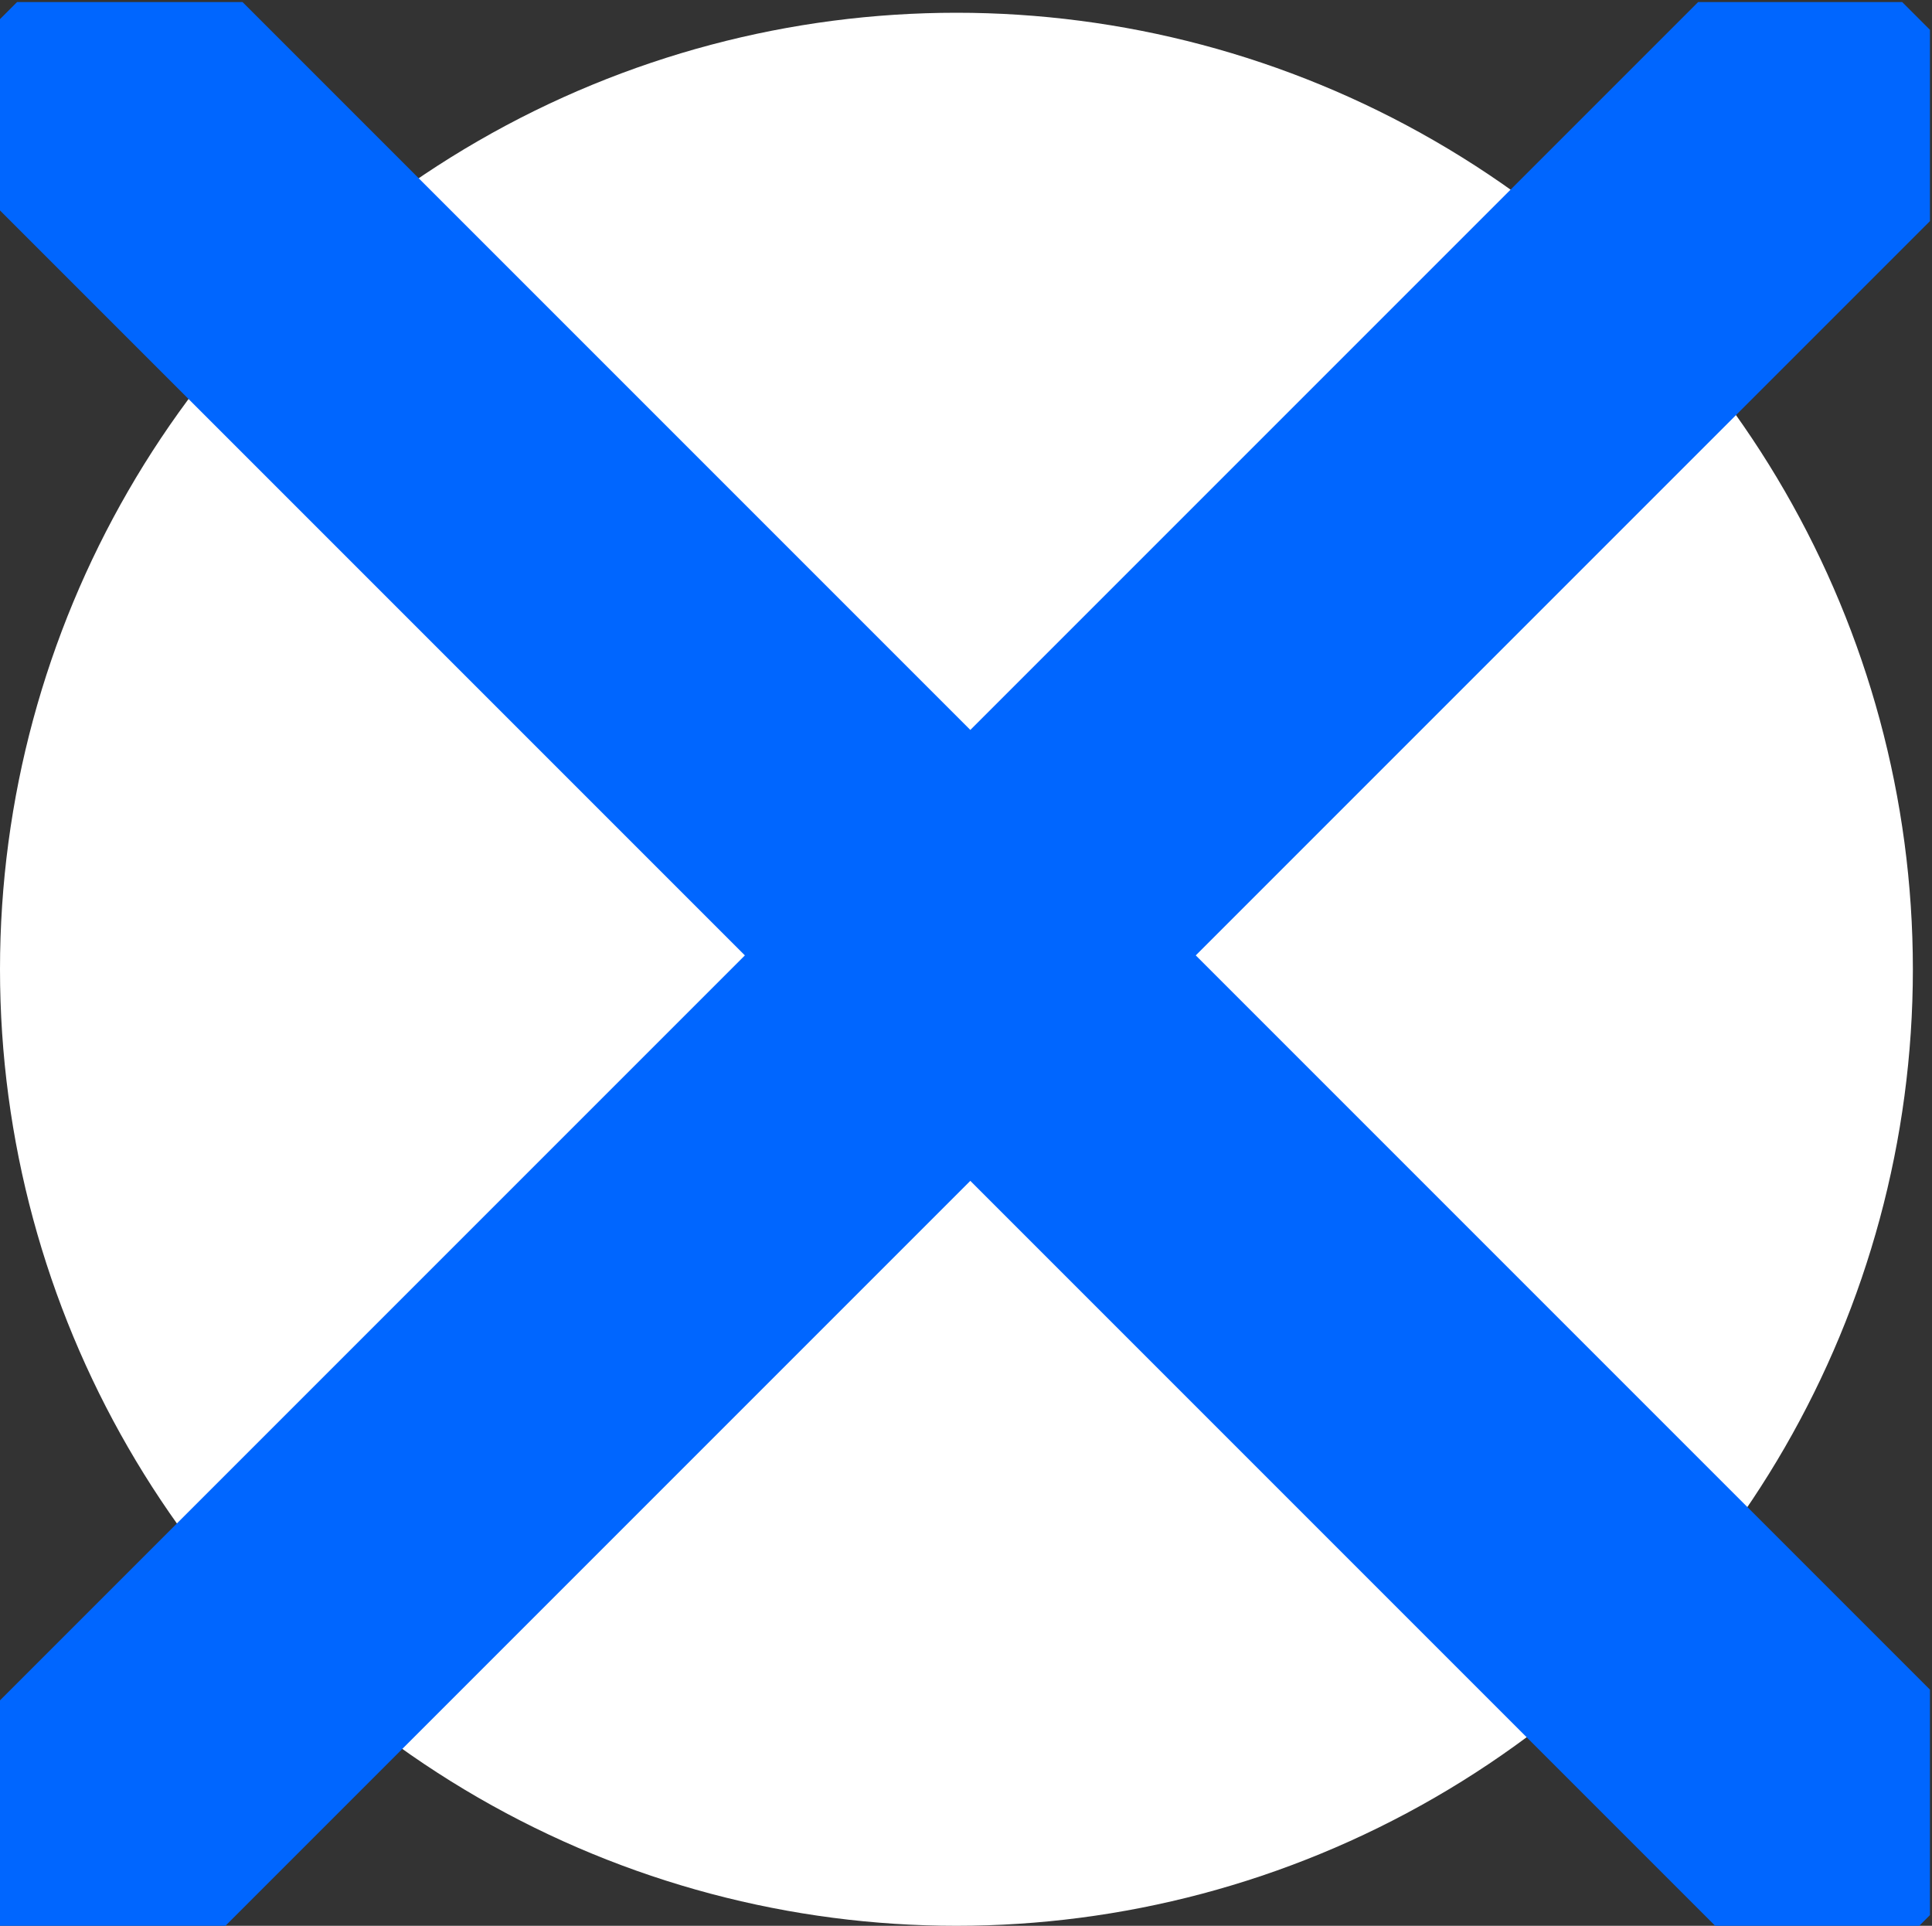 <svg width="303" height="302" viewBox="0 0 303 302" fill="none" xmlns="http://www.w3.org/2000/svg">
<rect x="0" y="0" width="303" height="302" fill="#333333" stroke="none"/>
<g clip-path="url(#clip0_1_15)">
<circle cx="150" cy="152" r="150" fill="white"/>
<path d="M2.678 0.322L302.678 300.322M0 302L300 2" stroke="#0066FF" stroke-width="50"/>
</g>
<defs>
<clipPath id="clip0_1_15">
<rect width="302.678" height="301.678" fill="white" transform="translate(0 0.322)"/>
</clipPath>
</defs>
</svg>
